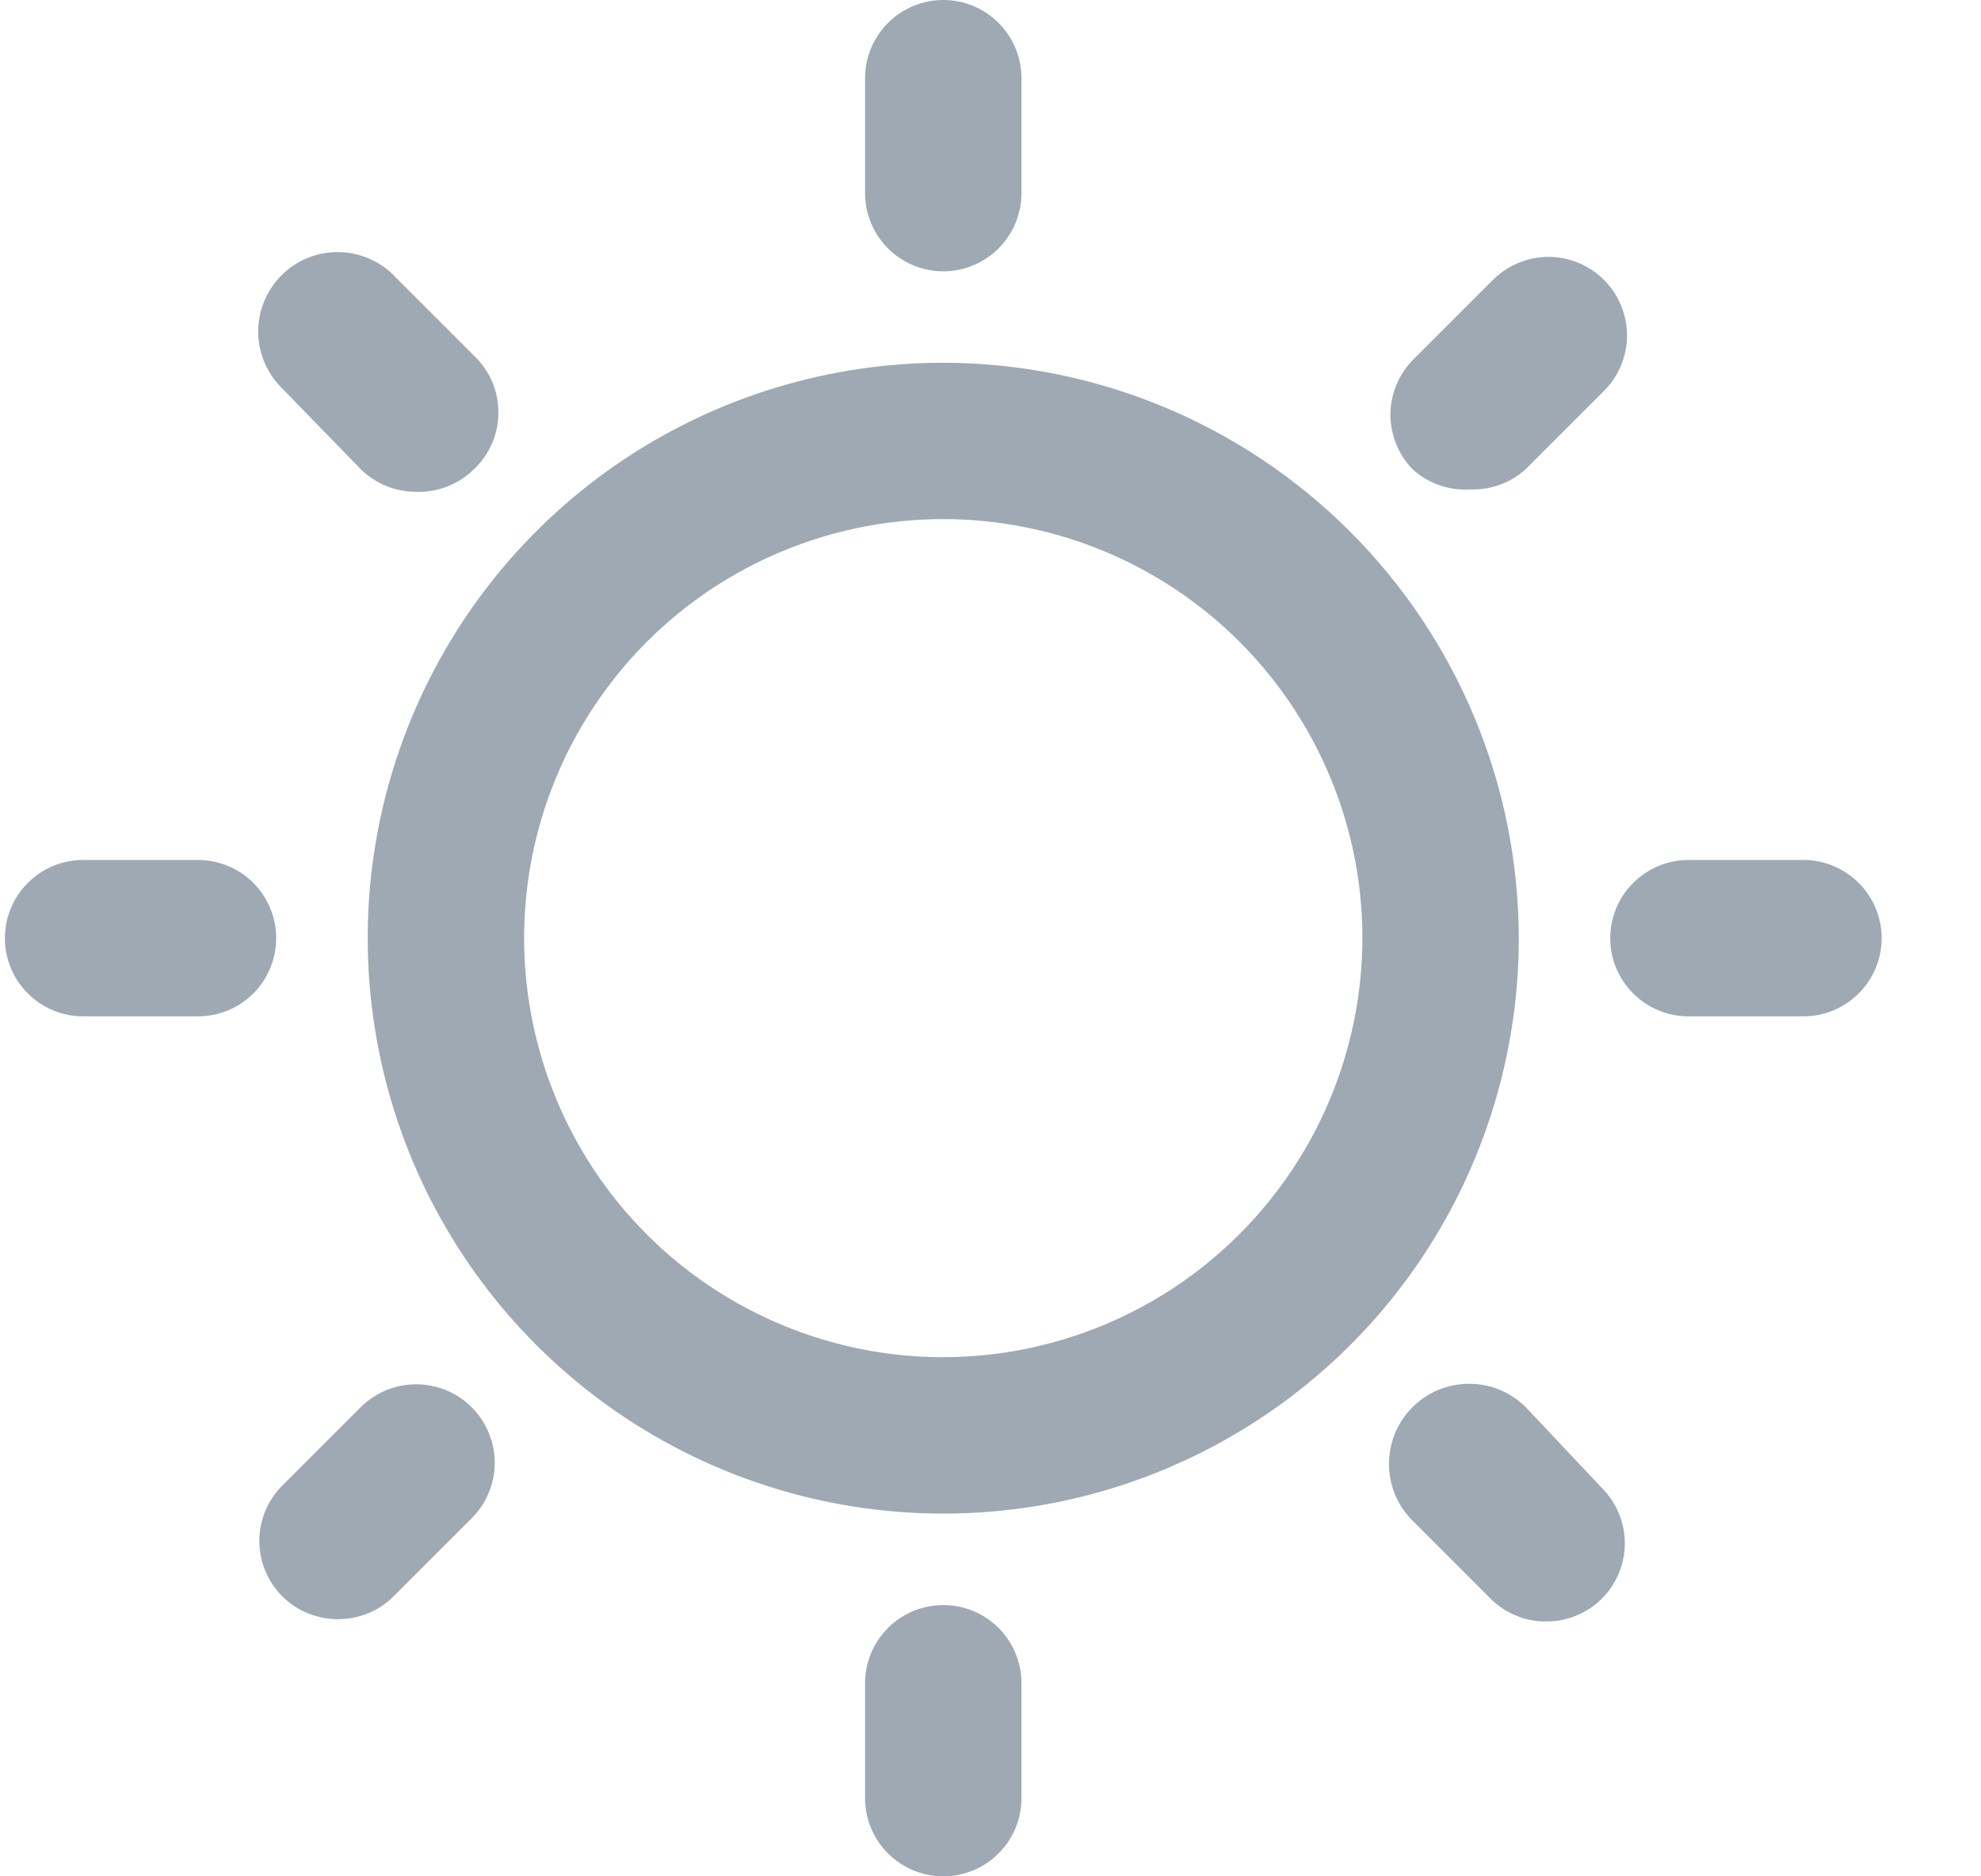 <svg width="19" height="18" viewBox="0 0 19 18" fill="none" xmlns="http://www.w3.org/2000/svg">
<g id="svg" clip-path="url(#clip0_400_2261)">
<g id="Frame">
<g id="Group">
<path id="Vector" d="M9.047 3.48C7.955 3.48 6.888 3.804 5.98 4.41C5.072 5.017 4.365 5.879 3.947 6.888C3.529 7.896 3.42 9.006 3.633 10.077C3.846 11.148 4.372 12.131 5.144 12.903C5.916 13.675 6.899 14.201 7.97 14.414C9.041 14.627 10.151 14.518 11.159 14.1C12.168 13.682 13.03 12.975 13.637 12.067C14.243 11.159 14.567 10.092 14.567 9C14.565 7.537 13.983 6.134 12.948 5.099C11.913 4.064 10.51 3.482 9.047 3.48ZM9.047 13.02C8.252 13.02 7.475 12.784 6.813 12.342C6.152 11.901 5.637 11.273 5.333 10.538C5.029 9.804 4.949 8.996 5.104 8.216C5.259 7.436 5.642 6.72 6.204 6.157C6.766 5.595 7.483 5.212 8.263 5.057C9.042 4.902 9.851 4.982 10.585 5.286C11.32 5.59 11.948 6.106 12.389 6.767C12.831 7.428 13.067 8.205 13.067 9C13.065 10.066 12.641 11.087 11.887 11.84C11.134 12.594 10.112 13.018 9.047 13.02Z" fill="#9EA9B4"/>
<path id="Vector_2" d="M9.047 2.603C9.246 2.603 9.437 2.523 9.577 2.383C9.718 2.242 9.797 2.051 9.797 1.853V0.75C9.797 0.551 9.718 0.36 9.577 0.22C9.437 0.079 9.246 0 9.047 0C8.848 0 8.657 0.079 8.517 0.22C8.376 0.36 8.297 0.551 8.297 0.75V1.853C8.297 2.051 8.376 2.242 8.517 2.383C8.657 2.523 8.848 2.603 9.047 2.603Z" fill="#9EA9B4"/>
<path id="Vector_3" d="M3.459 4.5C3.529 4.57 3.613 4.625 3.704 4.662C3.795 4.699 3.893 4.718 3.992 4.718C4.094 4.721 4.196 4.704 4.292 4.666C4.387 4.629 4.474 4.572 4.547 4.5C4.621 4.43 4.679 4.346 4.72 4.252C4.76 4.159 4.78 4.058 4.78 3.956C4.78 3.855 4.76 3.754 4.72 3.66C4.679 3.567 4.621 3.483 4.547 3.413L3.797 2.663C3.66 2.514 3.469 2.427 3.267 2.419C3.065 2.411 2.869 2.484 2.721 2.621C2.572 2.759 2.485 2.949 2.477 3.151C2.469 3.353 2.542 3.549 2.679 3.698L3.459 4.5Z" fill="#9EA9B4"/>
<path id="Vector_4" d="M1.899 8.25H0.797C0.598 8.25 0.407 8.329 0.267 8.47C0.126 8.61 0.047 8.801 0.047 9C0.047 9.199 0.126 9.39 0.267 9.53C0.407 9.671 0.598 9.75 0.797 9.75H1.899C2.098 9.75 2.289 9.671 2.43 9.53C2.57 9.39 2.649 9.199 2.649 9C2.649 8.801 2.57 8.61 2.43 8.47C2.289 8.329 2.098 8.25 1.899 8.25Z" fill="#9EA9B4"/>
<path id="Vector_5" d="M3.459 13.5L2.709 14.25C2.639 14.32 2.583 14.403 2.545 14.494C2.507 14.586 2.487 14.684 2.487 14.783C2.487 14.882 2.507 14.98 2.545 15.071C2.583 15.162 2.639 15.245 2.709 15.315C2.779 15.385 2.862 15.44 2.954 15.477C3.045 15.514 3.143 15.533 3.242 15.533C3.34 15.533 3.438 15.514 3.53 15.477C3.621 15.44 3.704 15.385 3.774 15.315L4.524 14.565C4.594 14.495 4.65 14.412 4.687 14.321C4.725 14.229 4.745 14.132 4.745 14.033C4.745 13.934 4.725 13.836 4.687 13.744C4.65 13.653 4.594 13.57 4.524 13.5C4.454 13.43 4.371 13.375 4.28 13.337C4.188 13.299 4.091 13.28 3.992 13.28C3.893 13.28 3.795 13.299 3.703 13.337C3.612 13.375 3.529 13.43 3.459 13.5Z" fill="#9EA9B4"/>
<path id="Vector_6" d="M9.047 15.398C8.848 15.398 8.657 15.476 8.517 15.617C8.376 15.758 8.297 15.948 8.297 16.148V17.25C8.297 17.449 8.376 17.64 8.517 17.78C8.657 17.921 8.848 18 9.047 18C9.246 18 9.437 17.921 9.577 17.78C9.718 17.64 9.797 17.449 9.797 17.25V16.148C9.797 15.948 9.718 15.758 9.577 15.617C9.437 15.476 9.246 15.398 9.047 15.398Z" fill="#9EA9B4"/>
<path id="Vector_7" d="M14.634 13.5C14.563 13.428 14.478 13.372 14.385 13.333C14.292 13.294 14.192 13.275 14.091 13.275C13.99 13.275 13.89 13.294 13.796 13.333C13.703 13.372 13.618 13.428 13.547 13.5C13.476 13.571 13.419 13.656 13.38 13.749C13.342 13.843 13.322 13.943 13.322 14.044C13.322 14.145 13.342 14.245 13.38 14.338C13.419 14.431 13.476 14.516 13.547 14.587L14.297 15.337C14.367 15.407 14.45 15.462 14.542 15.499C14.633 15.537 14.731 15.556 14.829 15.555C14.928 15.556 15.026 15.537 15.117 15.499C15.209 15.462 15.292 15.407 15.362 15.337C15.432 15.268 15.488 15.185 15.526 15.093C15.564 15.002 15.584 14.904 15.584 14.805C15.584 14.706 15.564 14.608 15.526 14.517C15.488 14.425 15.432 14.342 15.362 14.272L14.634 13.5Z" fill="#9EA9B4"/>
<path id="Vector_8" d="M17.297 8.25H16.194C15.995 8.25 15.805 8.329 15.664 8.47C15.523 8.61 15.444 8.801 15.444 9C15.444 9.199 15.523 9.39 15.664 9.53C15.805 9.671 15.995 9.75 16.194 9.75H17.297C17.496 9.75 17.686 9.671 17.827 9.53C17.968 9.39 18.047 9.199 18.047 9C18.047 8.801 17.968 8.61 17.827 8.47C17.686 8.329 17.496 8.25 17.297 8.25Z" fill="#9EA9B4"/>
<path id="Vector_9" d="M14.102 4.695C14.298 4.702 14.489 4.632 14.634 4.5L15.384 3.75C15.454 3.68 15.51 3.597 15.547 3.506C15.585 3.414 15.605 3.316 15.605 3.217C15.605 3.119 15.585 3.021 15.547 2.929C15.51 2.838 15.454 2.755 15.384 2.685C15.314 2.615 15.231 2.56 15.14 2.522C15.049 2.484 14.951 2.464 14.852 2.464C14.753 2.464 14.655 2.484 14.564 2.522C14.472 2.56 14.389 2.615 14.319 2.685L13.569 3.435C13.498 3.503 13.44 3.585 13.4 3.676C13.36 3.766 13.338 3.864 13.336 3.963C13.334 4.062 13.352 4.16 13.388 4.252C13.424 4.345 13.478 4.429 13.547 4.5C13.621 4.568 13.709 4.621 13.804 4.654C13.9 4.688 14.001 4.702 14.102 4.695Z" fill="#9EA9B4"/>
</g>
</g>
</g>
<defs>
<clipPath id="clip0_400_2261">
<rect width="18" height="18" fill="white" transform="translate(0.047)"/>
</clipPath>
</defs>
</svg>
